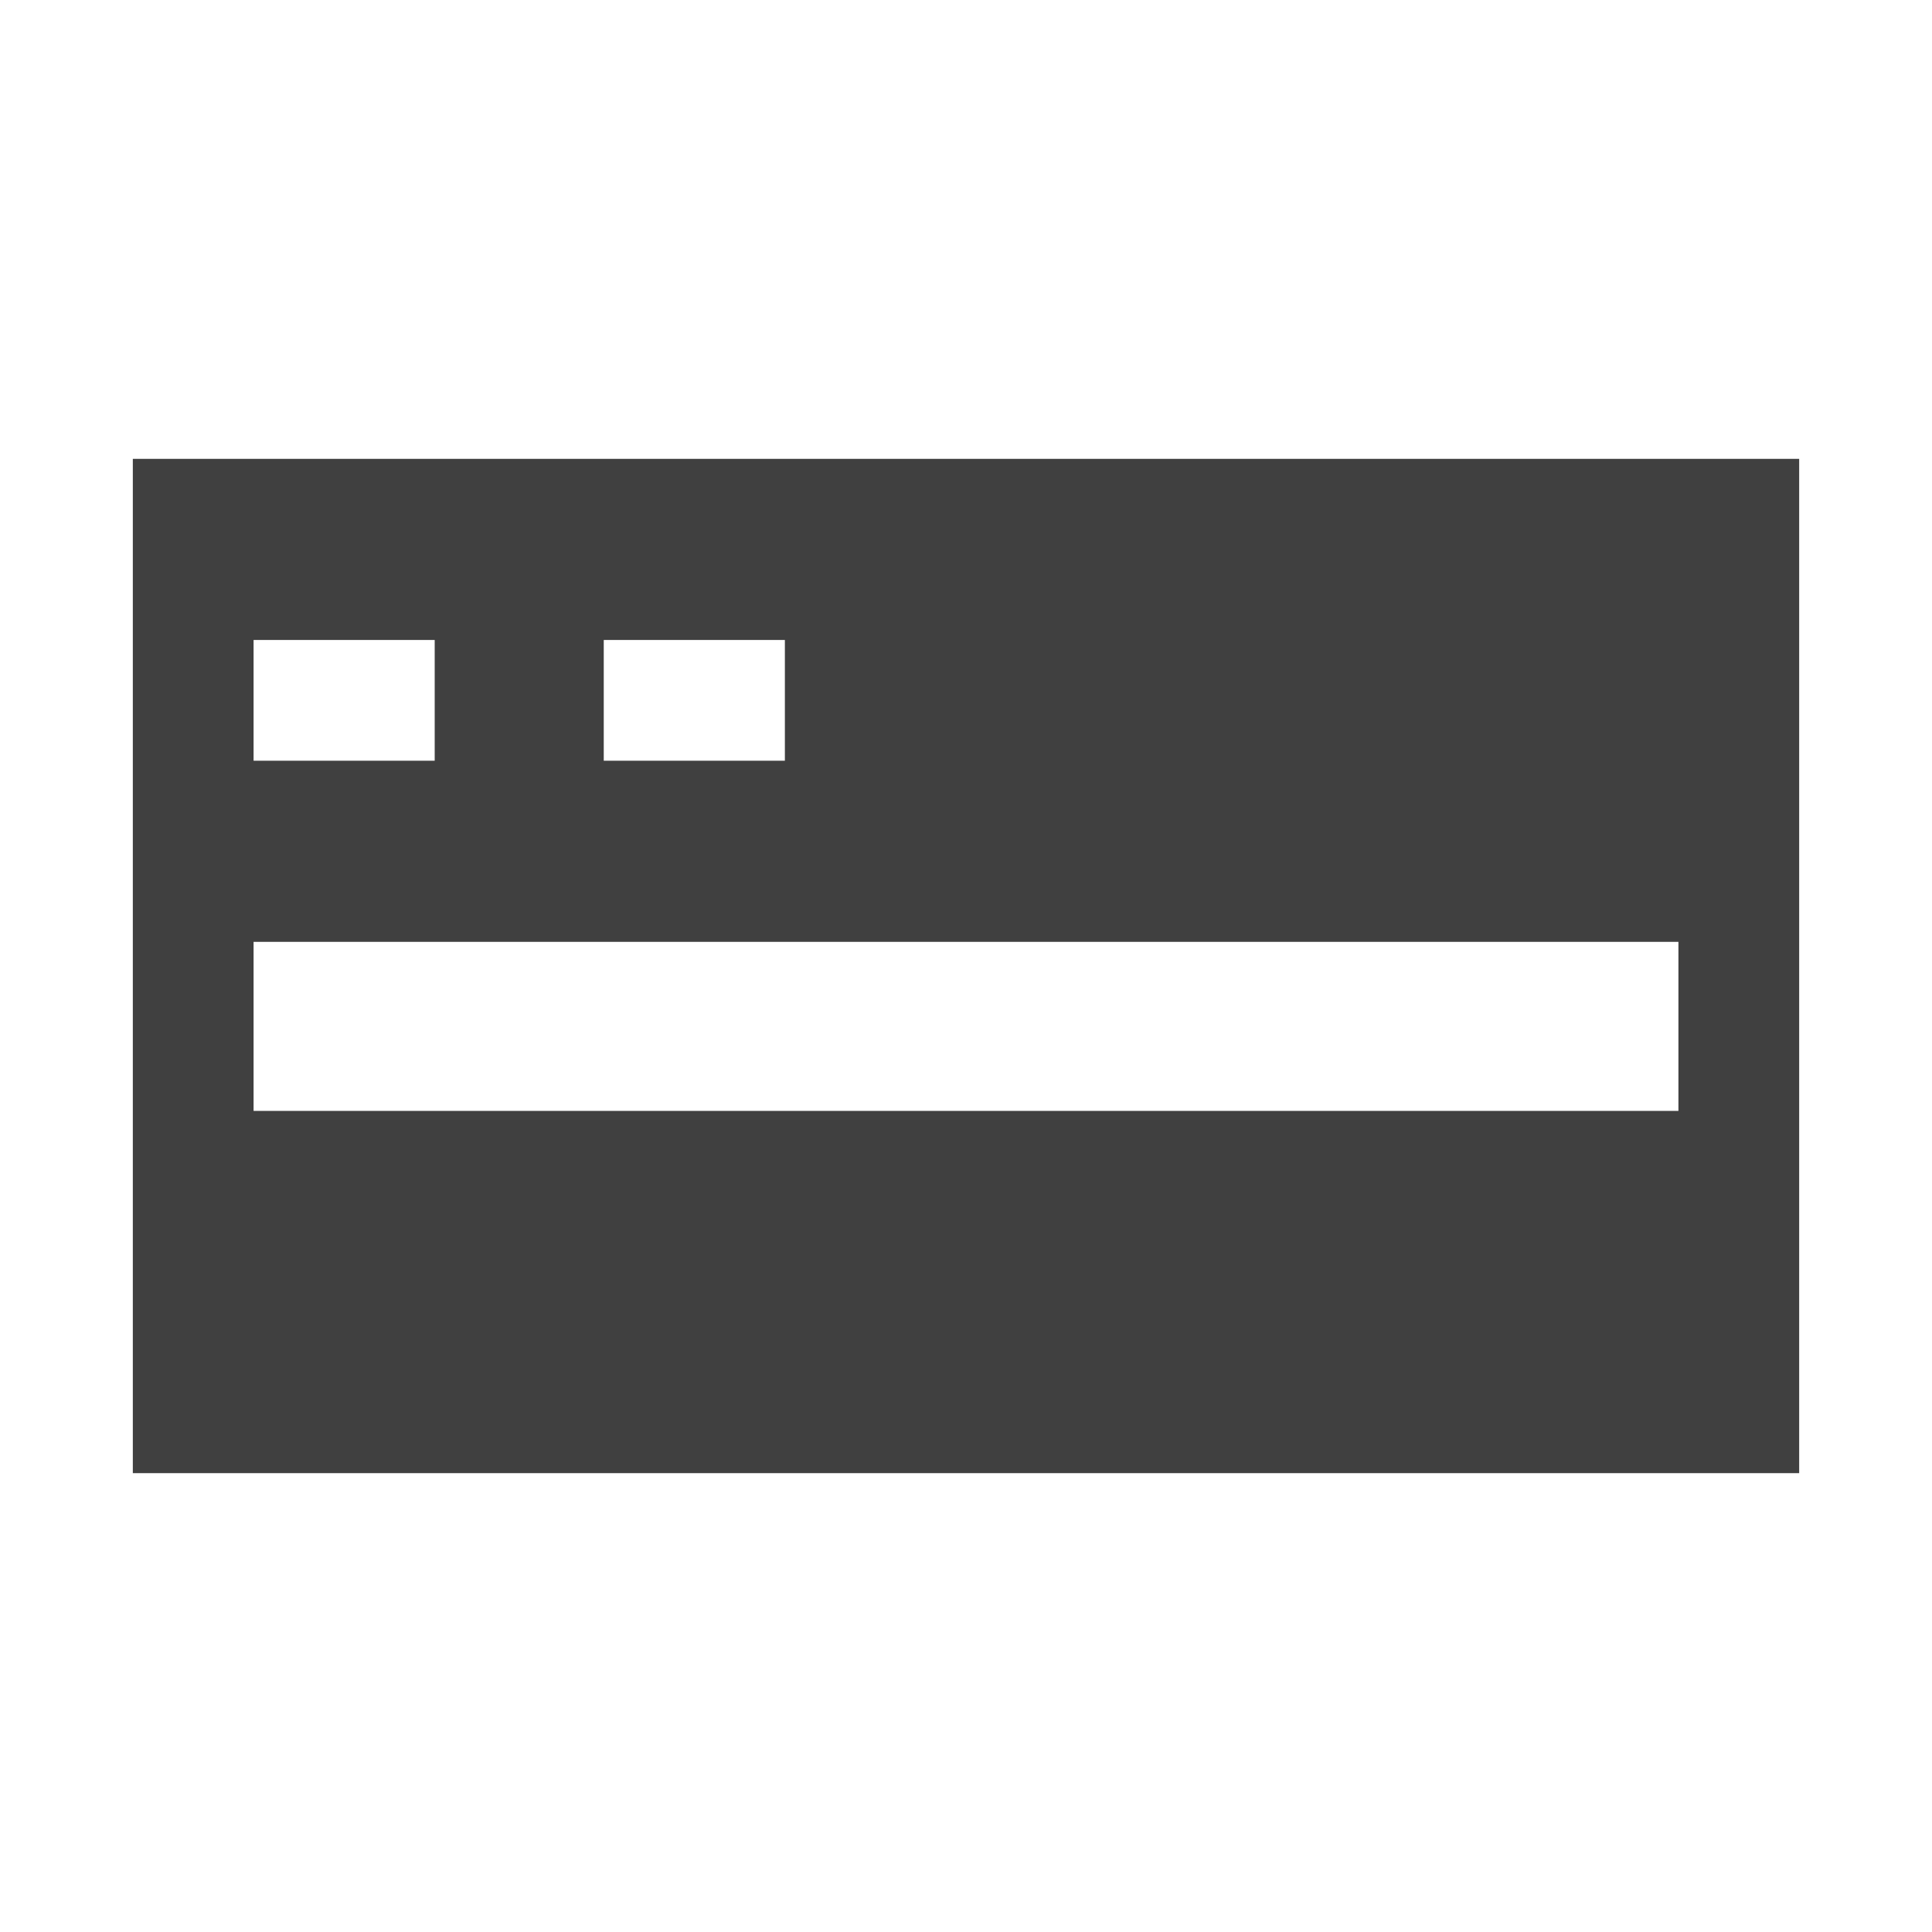 <?xml version="1.0" encoding="utf-8"?>
<!-- Generator: Adobe Illustrator 19.2.1, SVG Export Plug-In . SVG Version: 6.00 Build 0)  -->
<svg version="1.1" id="Layer_1" xmlns="http://www.w3.org/2000/svg" xmlns:xlink="http://www.w3.org/1999/xlink" x="0px" y="0px"
	 viewBox="0 0 16 16" style="enable-background:new 0 0 16 16;" xml:space="preserve">
<style type="text/css">
	.st0{fill:#404040;}
</style>
<title>drive</title>
<path class="st0" d="M1.1,3.8v8.4h13.8V3.8H1.1z M5,5.3h1.5v1H5V5.3z M2.1,5.3h1.5v1H2.1V5.3z M13.9,9.2H2.1V7.8h11.8V9.2z"/>
</svg>
